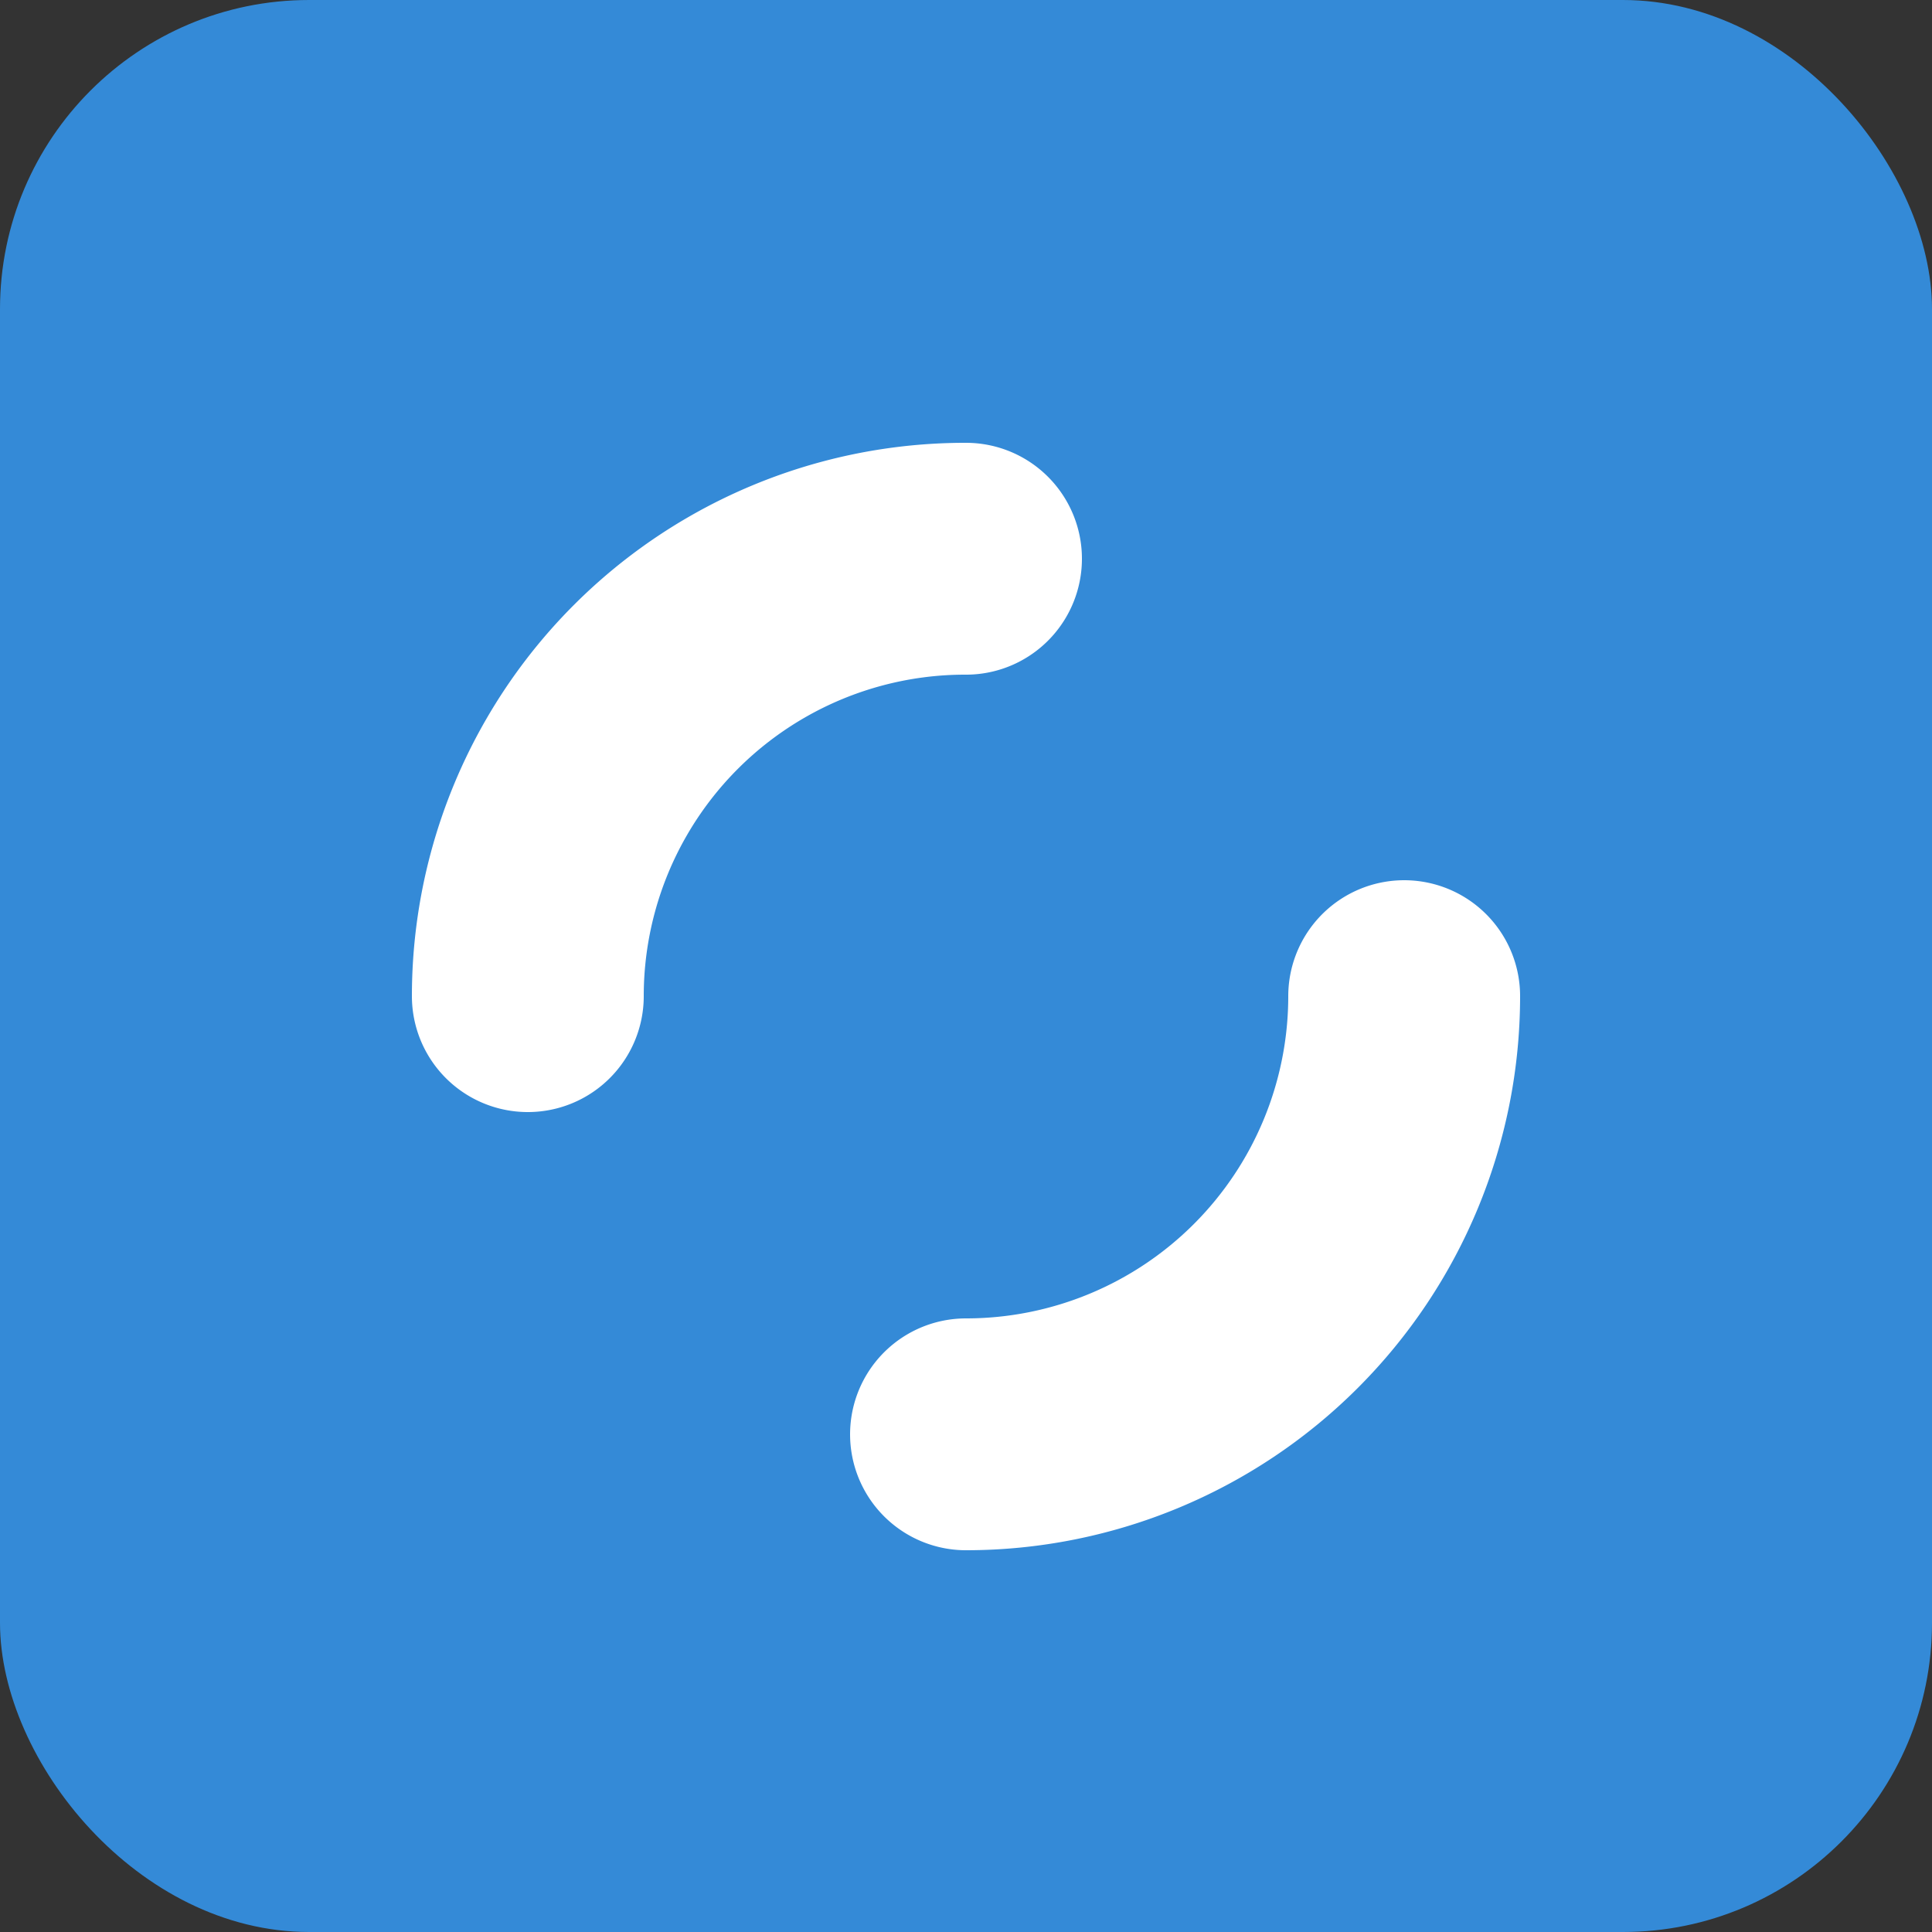 <svg id="Layer_1" data-name="Layer 1" xmlns="http://www.w3.org/2000/svg" viewBox="0 0 25 25"><rect x="0" y="0" width="25" height="25" fill="#333333" stroke="none"/><defs><style>.cls-1{fill:#348ad7;}.cls-2{fill:none;stroke:#fff;stroke-linecap:round;stroke-miterlimit:10;stroke-width:3px;}</style></defs><title>no logo2</title><rect class="cls-1" width="25" height="25" rx="4" ry="4"/><path class="cls-2" d="M6.83,12.89A5.66,5.66,0,0,1,12.5,7.23"/><path class="cls-2" d="M18.17,12.89a5.67,5.67,0,0,1-5.67,5.67"/></svg>